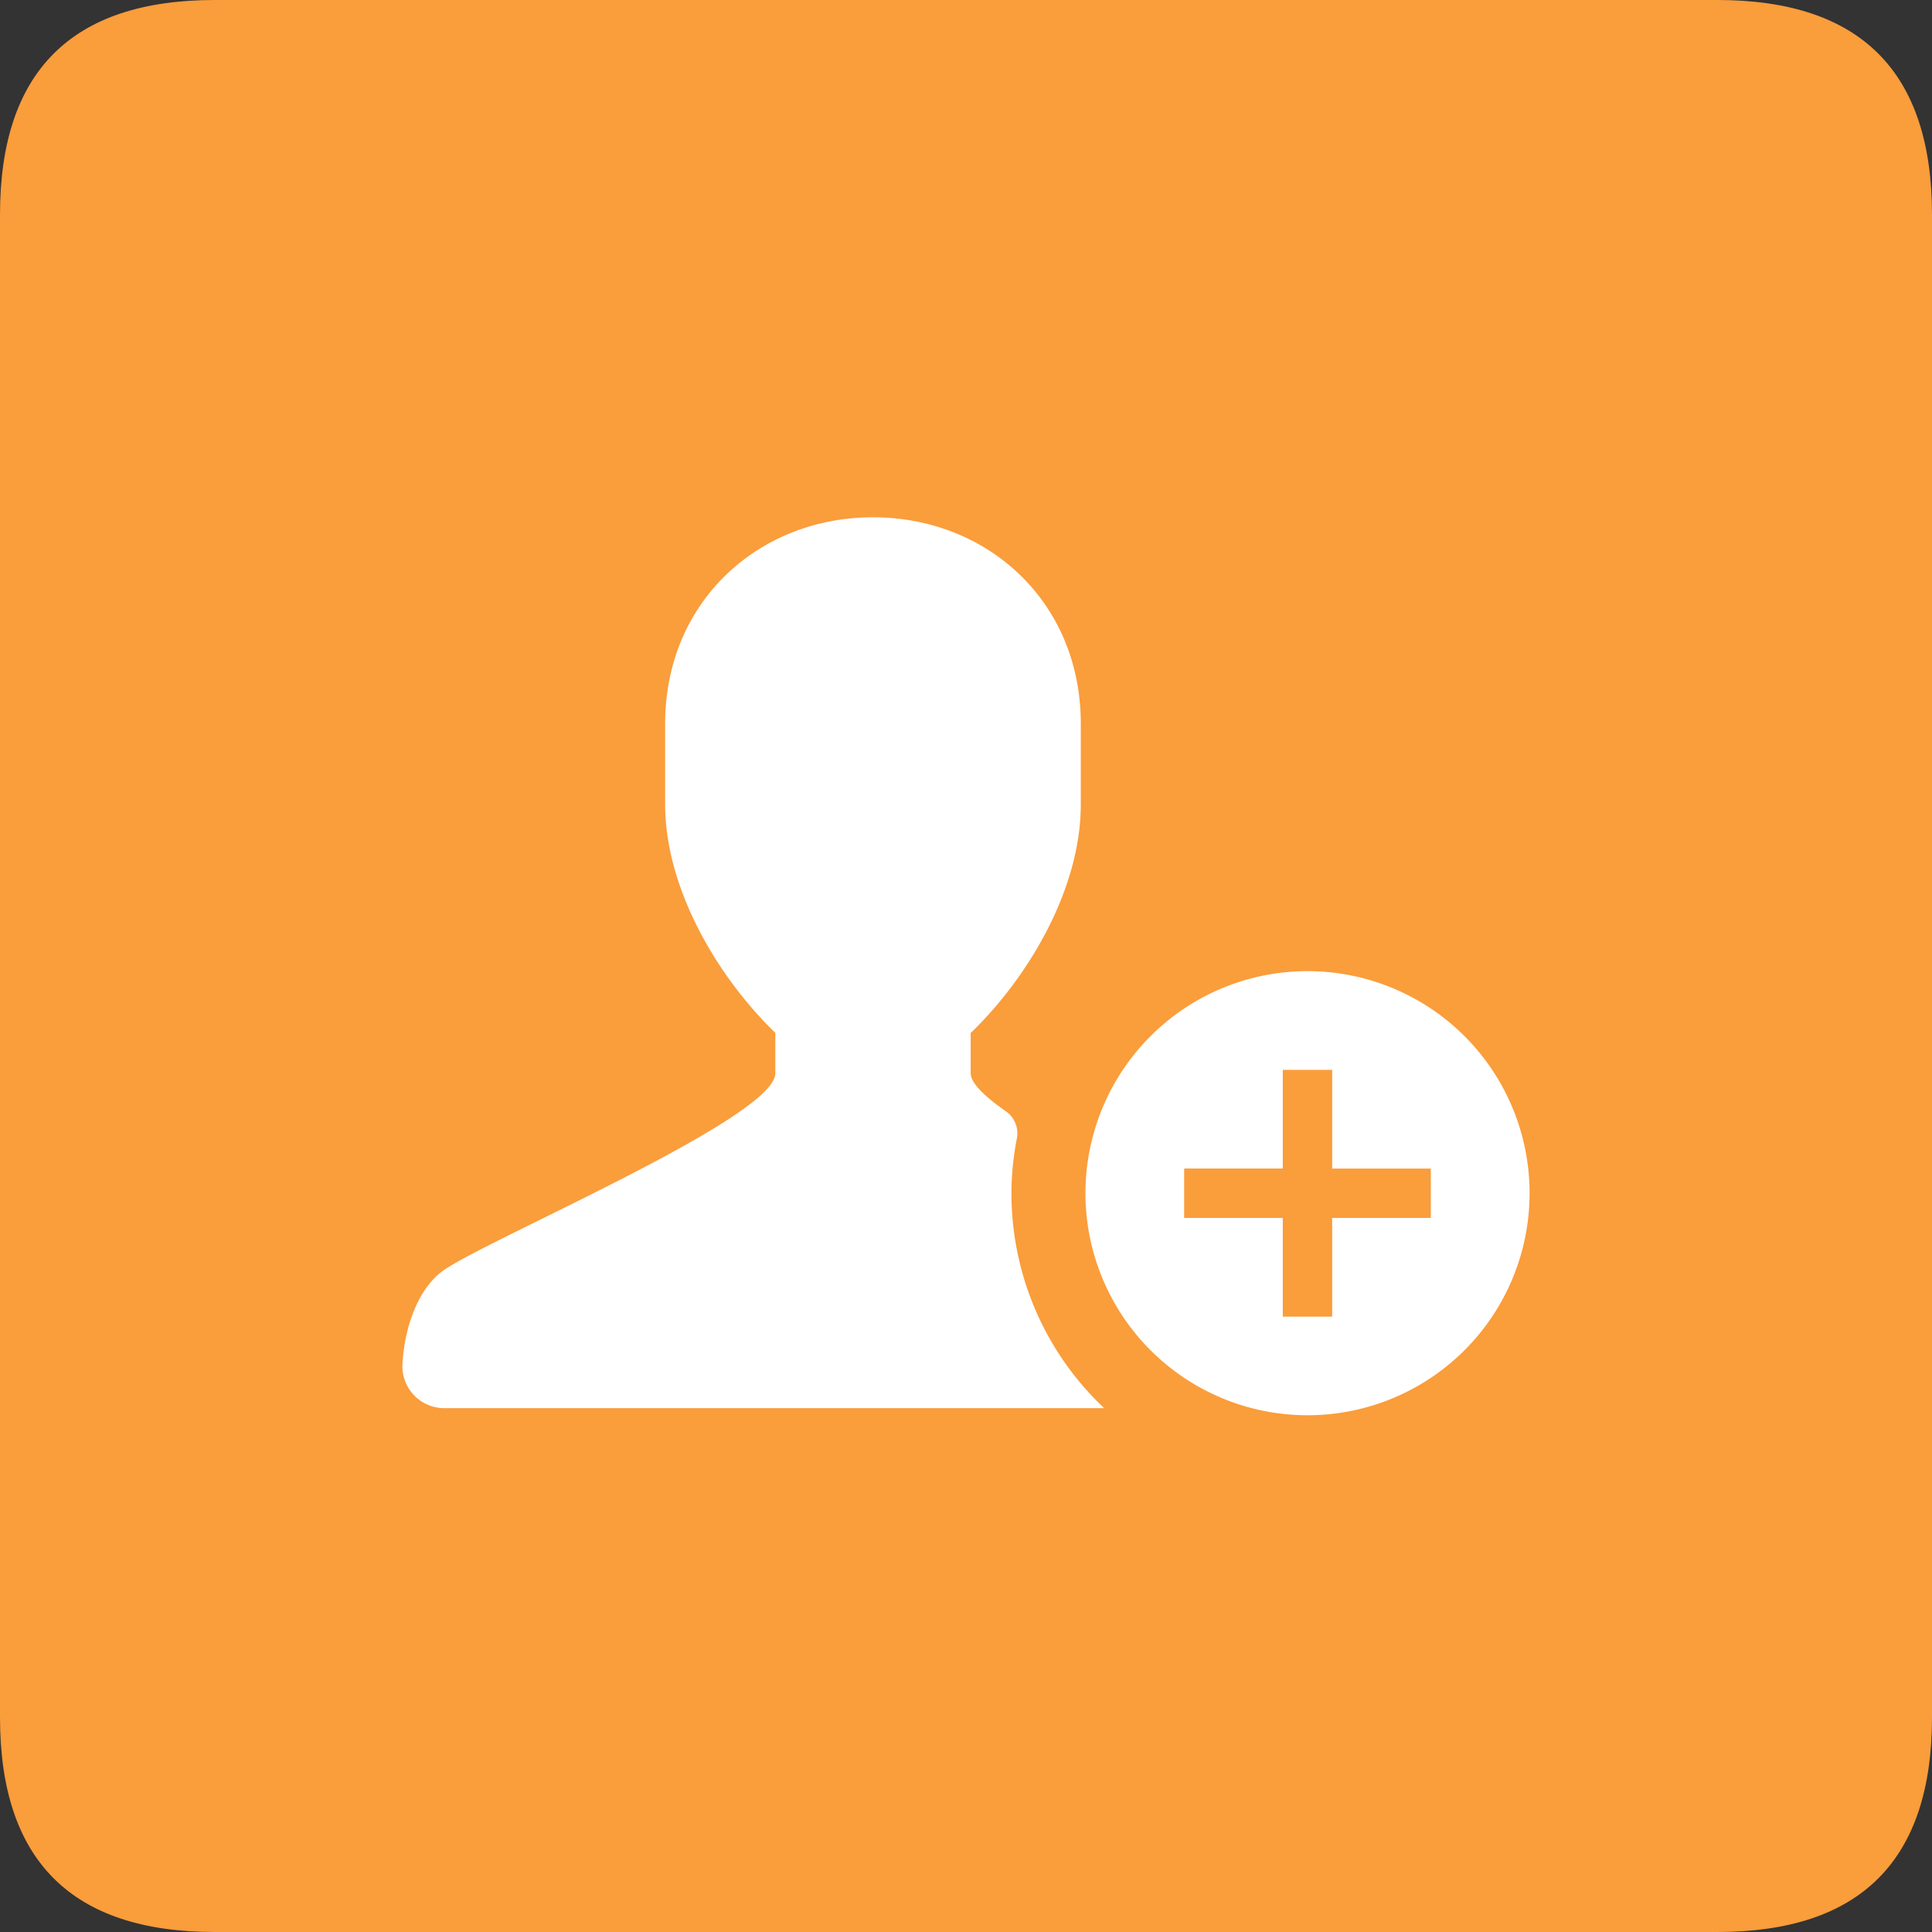 <?xml version="1.0" standalone="no"?><!DOCTYPE svg PUBLIC "-//W3C//DTD SVG 1.1//EN" "http://www.w3.org/Graphics/SVG/1.1/DTD/svg11.dtd"><svg t="1581393365338" class="icon" viewBox="0 0 1024 1024" version="1.1" xmlns="http://www.w3.org/2000/svg" p-id="1668" xmlns:xlink="http://www.w3.org/1999/xlink" width="200" height="200"><rect x="0" y="0" width="1024" height="1024" fill="#333333" stroke="none"/><defs><style type="text/css"></style></defs><path d="M0 0m113.778 0l796.444 0q113.778 0 113.778 113.778l0 796.444q0 113.778-113.778 113.778l-796.444 0q-113.778 0-113.778-113.778l0-796.444q0-113.778 113.778-113.778Z" fill="#FA9D3B" p-id="1669"></path><path d="M758.357 645.518h-52.281v52.338h-26.169v-52.338h-52.281v-26.169h52.281v-52.309h26.169v52.338h52.281v26.14z m-65.365-130.788a117.675 117.675 0 1 0 0.028 235.378 117.675 117.675 0 0 0 0-235.378z" fill="#FFFFFF" p-id="1670"></path><path d="M536.092 632.434c0-9.899 1.024-19.541 2.844-28.928a14.165 14.165 0 0 0-5.66-14.393c-11.548-8.078-18.802-15.161-18.802-20.252v-21.333c30.151-29.07 58.368-75.861 58.368-121.202v-42.752c0-64.768-49.579-109.397-110.137-109.397-60.587 0-110.165 44.658-110.165 109.397v42.752c0 45.056 28.217 91.932 58.396 121.088V568.889c0 23.893-157.582 89.998-177.18 105.387-11.89 9.33-19.342 28.331-20.452 48.924a22.215 22.215 0 0 0 22.443 23.154h349.497a156.331 156.331 0 0 1-49.152-113.892" fill="#FFFFFF" p-id="1671"></path></svg>